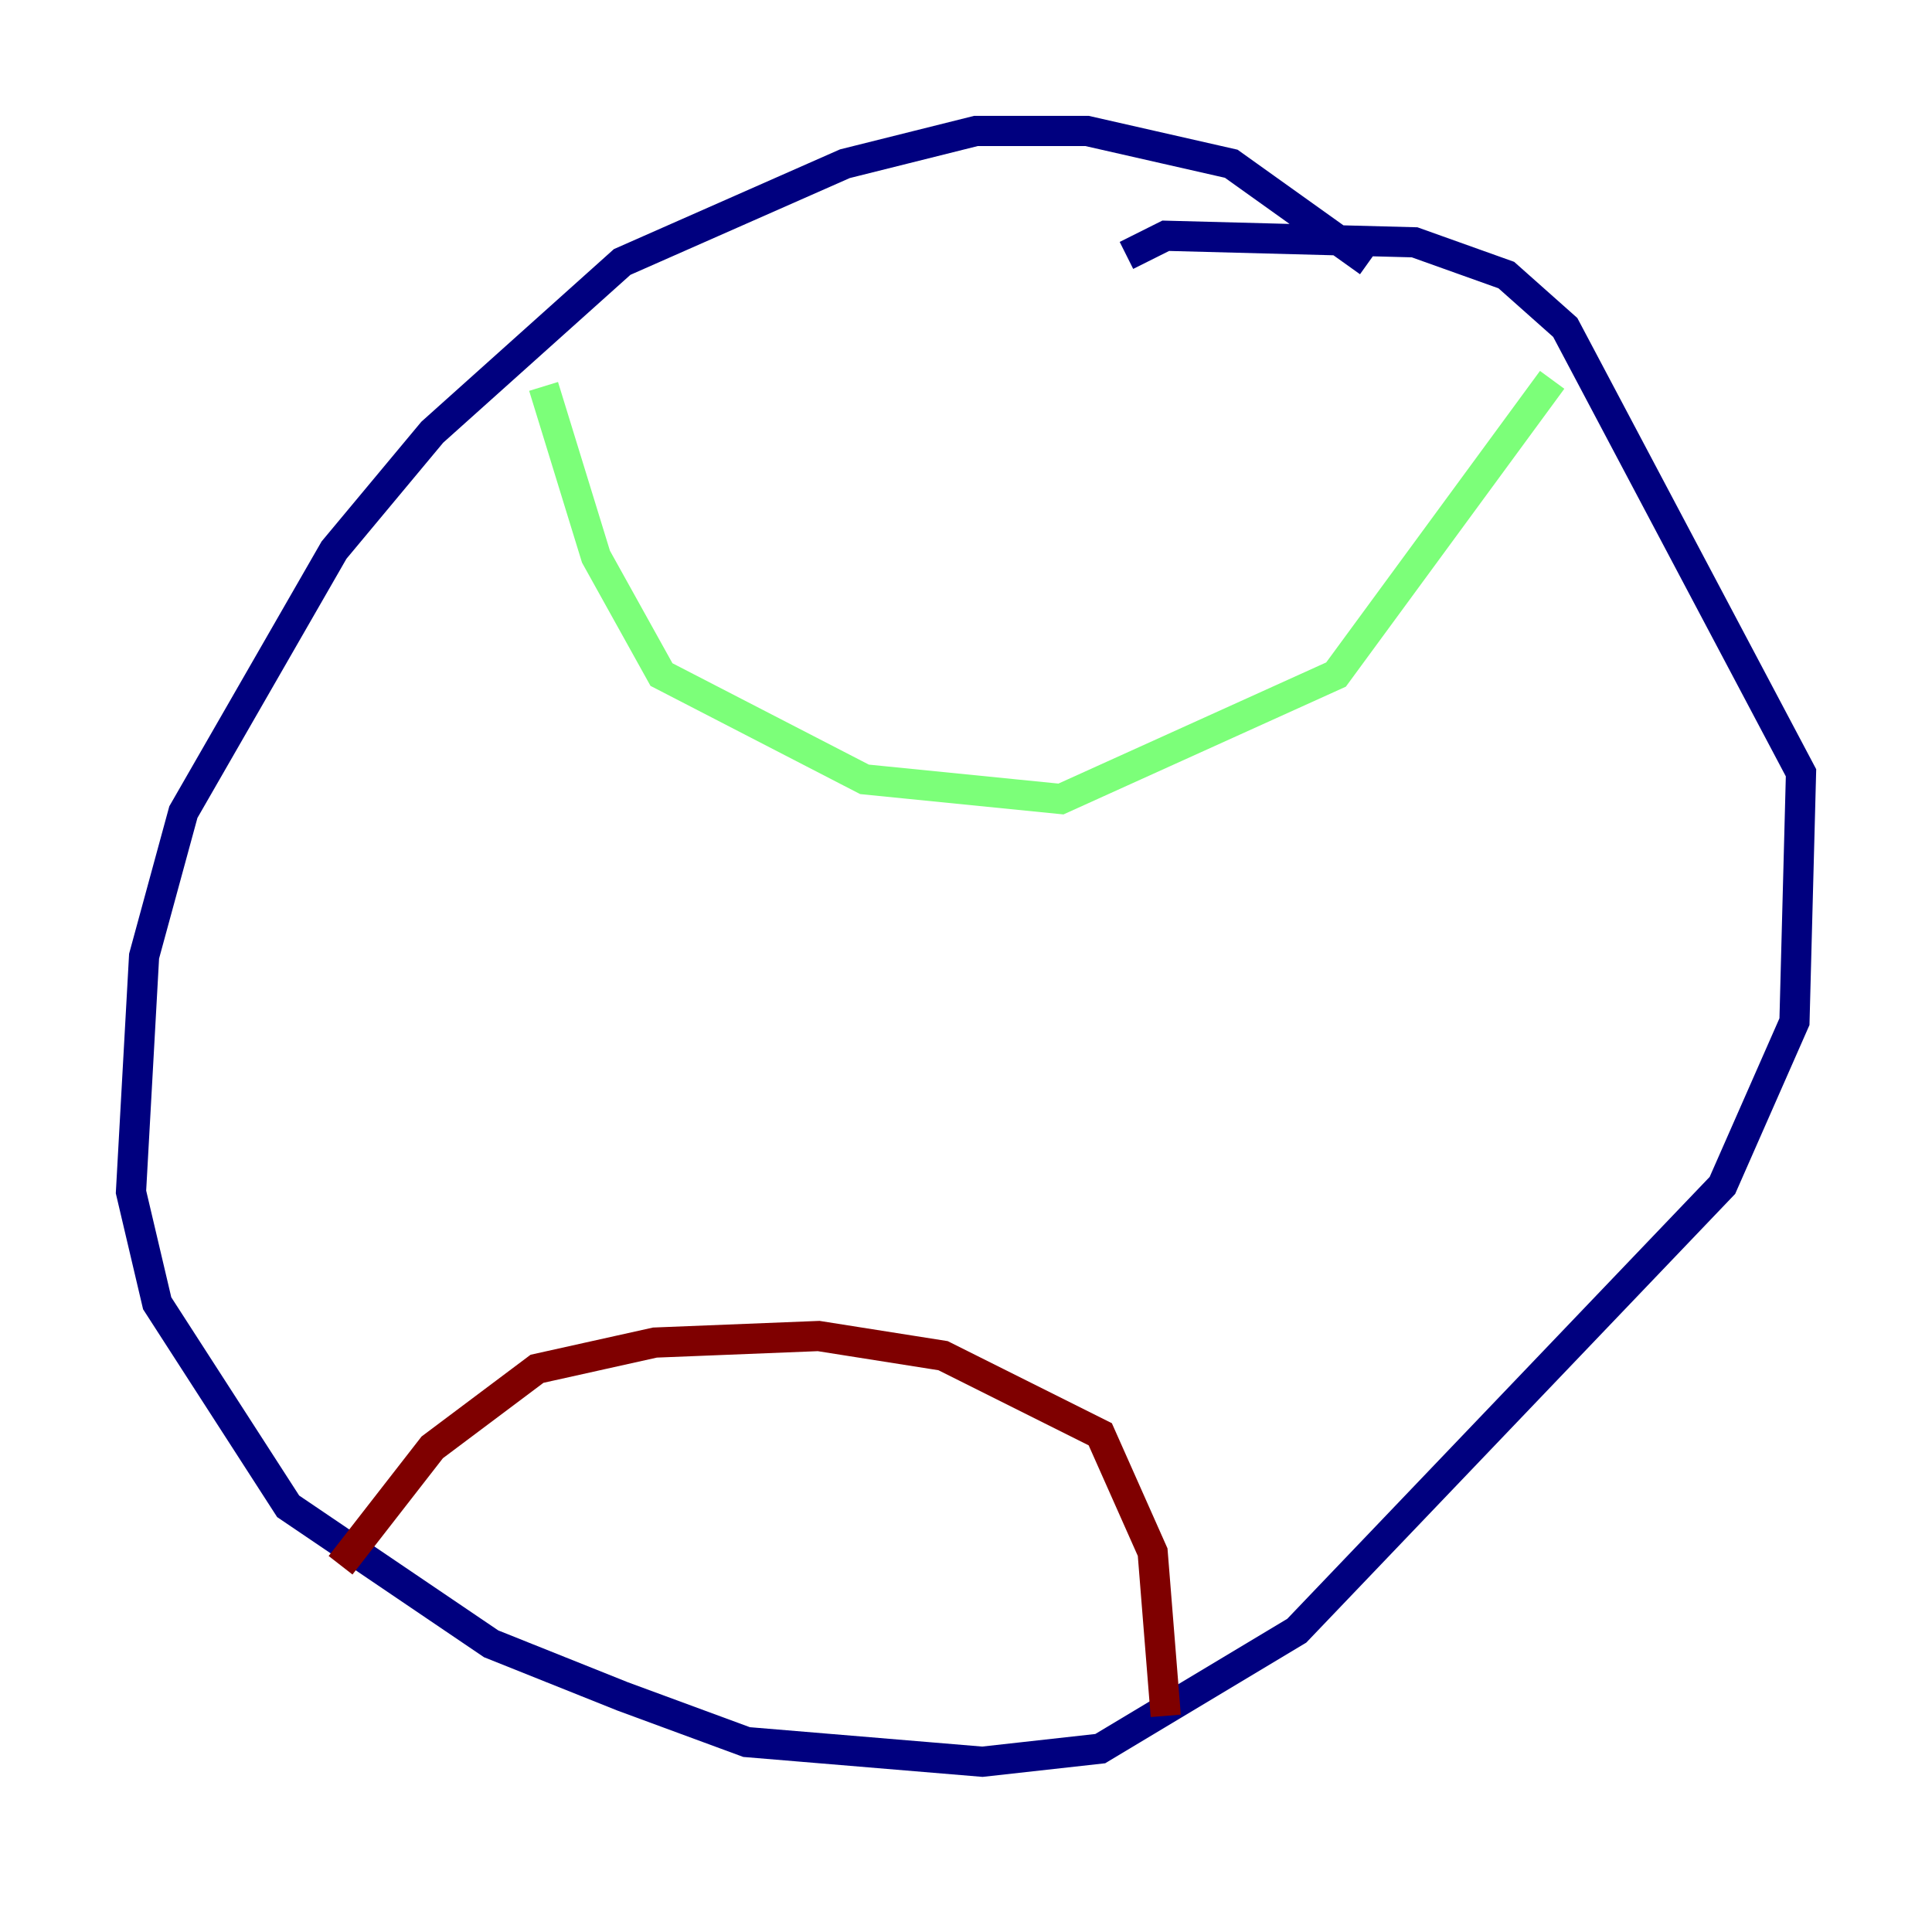 <?xml version="1.0" encoding="utf-8" ?>
<svg baseProfile="tiny" height="128" version="1.2" viewBox="0,0,128,128" width="128" xmlns="http://www.w3.org/2000/svg" xmlns:ev="http://www.w3.org/2001/xml-events" xmlns:xlink="http://www.w3.org/1999/xlink"><defs /><polyline fill="none" points="90.685,17.356 81.573,10.848 72.027,8.678 64.651,8.678 55.973,10.848 41.22,17.356 28.637,28.637 22.129,36.447 12.149,53.803 9.546,63.349 8.678,78.969 10.414,86.346 19.091,99.797 32.542,108.909 41.22,112.38 49.464,115.417 65.085,116.719 72.895,115.851 85.912,108.041 114.115,78.536 118.888,67.688 119.322,51.2 103.702,21.695 99.797,18.224 93.722,16.054 77.234,15.62 74.63,16.922" stroke="#00007f" stroke-width="2" /><polyline fill="none" points="36.014,25.6 39.485,36.881 43.824,44.691 57.275,51.634 70.291,52.936 88.515,44.691 102.834,25.166" stroke="#7cff79" stroke-width="2" /><polyline fill="none" points="22.563,103.702 28.637,95.891 35.58,90.685 43.39,88.949 54.237,88.515 62.481,89.817 72.895,95.024 76.366,102.834 77.234,113.681" stroke="#7f0000" stroke-width="2" /></svg>